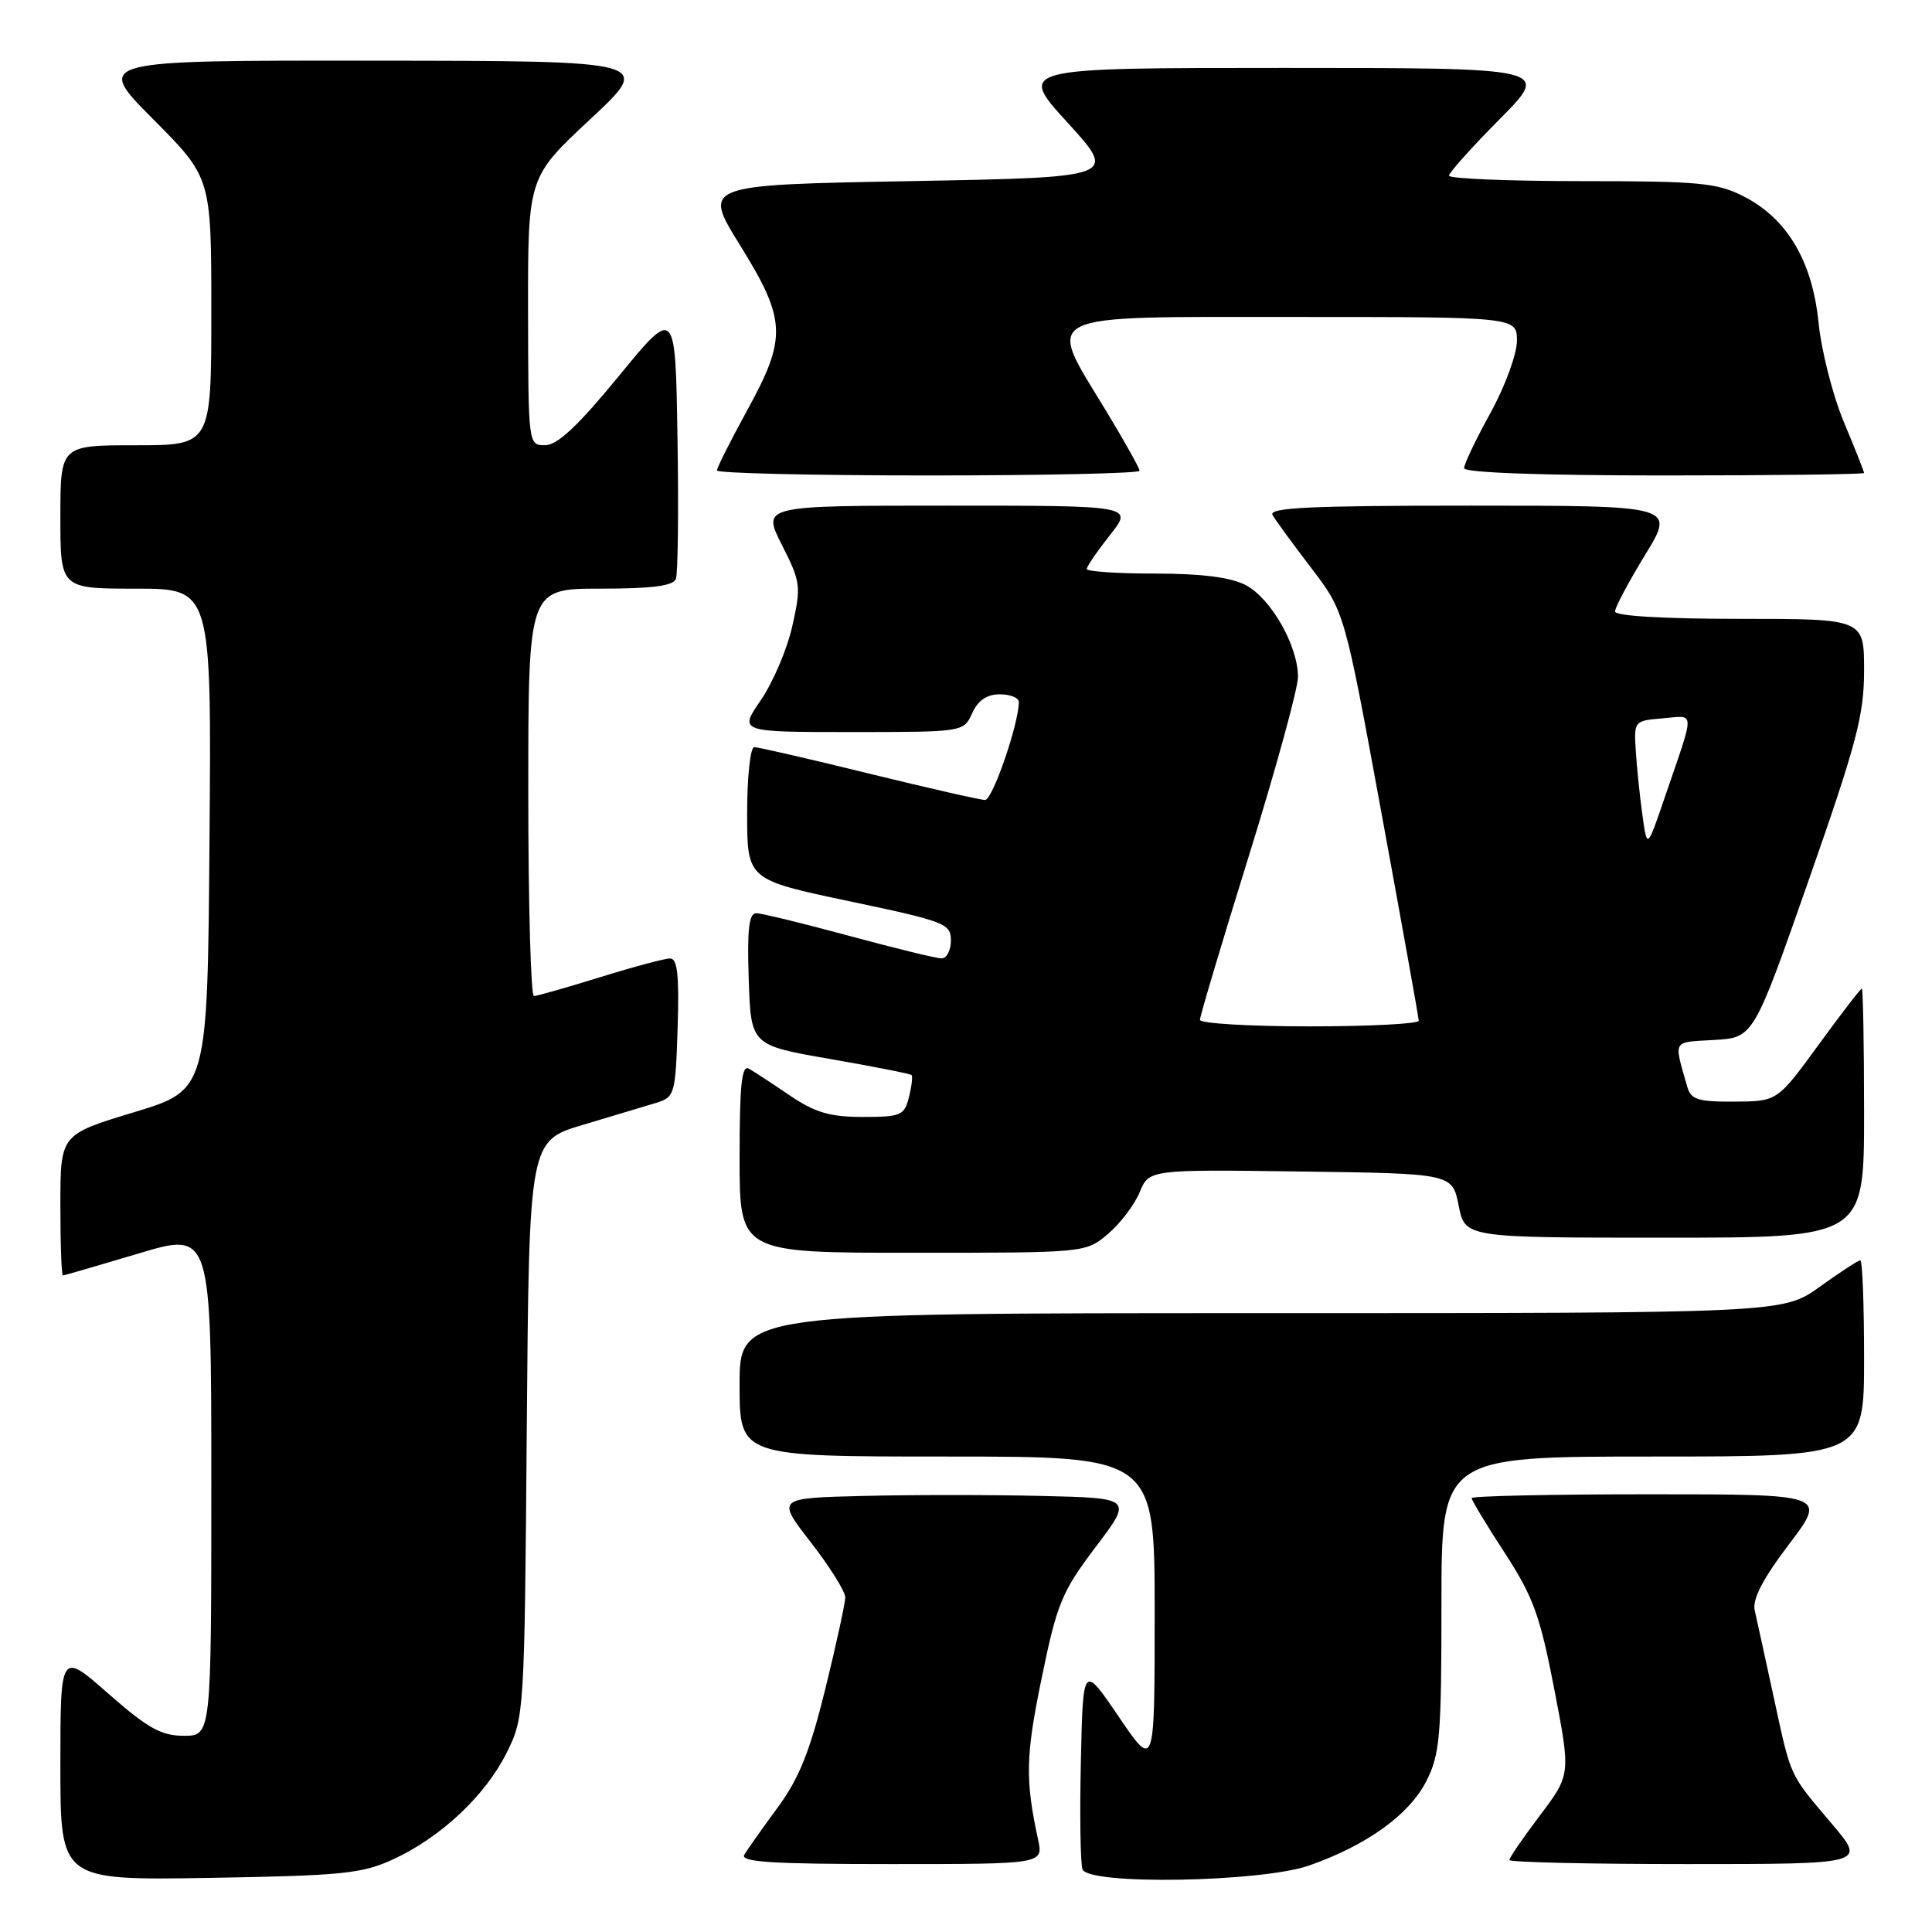 <?xml version="1.0" encoding="UTF-8" standalone="no"?>
<!DOCTYPE svg PUBLIC "-//W3C//DTD SVG 1.1//EN" "http://www.w3.org/Graphics/SVG/1.1/DTD/svg11.dtd" >
<svg xmlns="http://www.w3.org/2000/svg" xmlns:xlink="http://www.w3.org/1999/xlink" version="1.1" viewBox="0 0 256 256">
 <g >
 <path fill="currentColor"
d=" M 52.12 246.36 C 58.43 243.45 64.34 237.89 67.15 232.22 C 69.47 227.55 69.50 227.07 69.80 189.33 C 70.11 151.16 70.11 151.16 77.30 149.03 C 81.26 147.85 85.62 146.54 87.00 146.12 C 89.40 145.37 89.51 144.97 89.79 136.17 C 90.01 129.21 89.76 127.00 88.79 127.00 C 88.08 127.00 83.90 128.12 79.50 129.49 C 75.10 130.85 71.16 131.98 70.75 131.98 C 70.34 131.99 70.00 119.85 70.00 105.00 C 70.00 78.00 70.00 78.00 79.53 78.00 C 86.37 78.00 89.20 77.64 89.56 76.71 C 89.83 76.01 89.93 67.61 89.77 58.05 C 89.50 40.68 89.50 40.68 82.00 49.83 C 76.61 56.40 73.87 58.98 72.25 58.99 C 70.00 59.00 70.00 58.99 69.97 41.25 C 69.95 23.50 69.95 23.50 78.22 15.79 C 86.50 8.07 86.50 8.07 49.52 8.04 C 12.55 8.00 12.55 8.00 20.27 15.77 C 28.00 23.54 28.00 23.54 28.00 41.27 C 28.00 59.00 28.00 59.00 18.00 59.00 C 8.00 59.00 8.00 59.00 8.00 68.50 C 8.00 78.00 8.00 78.00 18.01 78.00 C 28.03 78.00 28.03 78.00 27.76 111.21 C 27.50 144.43 27.50 144.43 17.75 147.38 C 8.00 150.33 8.00 150.33 8.00 159.66 C 8.00 164.80 8.15 169.00 8.34 169.00 C 8.52 169.00 13.02 167.69 18.34 166.10 C 28.00 163.20 28.00 163.20 28.00 196.60 C 28.00 230.00 28.00 230.00 24.36 230.00 C 21.37 230.00 19.59 229.01 14.36 224.42 C 8.00 218.83 8.00 218.83 8.00 233.99 C 8.00 249.15 8.00 249.15 27.75 248.83 C 45.40 248.53 47.99 248.27 52.12 246.36 Z  M 173.50 247.18 C 181.12 244.50 186.72 240.46 188.98 236.04 C 190.80 232.47 191.00 230.17 191.00 212.54 C 191.00 193.00 191.00 193.00 219.00 193.00 C 247.00 193.00 247.00 193.00 247.00 180.00 C 247.00 172.85 246.78 167.00 246.50 167.00 C 246.23 167.00 243.81 168.57 241.13 170.50 C 236.26 174.00 236.26 174.00 167.13 174.00 C 98.00 174.00 98.00 174.00 98.00 183.50 C 98.00 193.00 98.00 193.00 125.50 193.00 C 153.00 193.00 153.00 193.00 153.00 213.74 C 153.00 234.48 153.00 234.48 148.25 227.49 C 143.50 220.50 143.50 220.50 143.22 233.45 C 143.06 240.57 143.16 246.98 143.44 247.70 C 144.25 249.81 167.15 249.41 173.50 247.18 Z  M 137.55 243.75 C 135.83 235.81 135.90 232.67 138.02 222.39 C 140.06 212.45 140.69 210.93 145.17 205.00 C 150.09 198.50 150.09 198.50 137.99 198.22 C 131.33 198.06 120.71 198.06 114.38 198.22 C 102.88 198.50 102.88 198.50 107.44 204.37 C 109.95 207.60 112.00 210.88 112.00 211.65 C 112.00 212.43 110.81 217.88 109.36 223.78 C 107.32 232.06 105.89 235.64 103.05 239.50 C 101.03 242.25 99.04 245.06 98.63 245.75 C 98.04 246.73 102.19 247.00 118.07 247.00 C 138.25 247.00 138.25 247.00 137.55 243.75 Z  M 242.80 241.75 C 237.00 234.89 237.38 235.72 235.03 224.91 C 233.91 219.73 232.77 214.55 232.51 213.38 C 232.18 211.91 233.57 209.22 237.05 204.63 C 242.07 198.00 242.07 198.00 218.53 198.00 C 205.59 198.00 195.00 198.23 195.00 198.51 C 195.00 198.79 196.97 202.06 199.38 205.76 C 203.16 211.58 204.06 214.05 205.95 223.82 C 208.13 235.14 208.13 235.14 204.07 240.53 C 201.83 243.49 200.00 246.16 200.00 246.46 C 200.00 246.76 210.63 247.00 223.62 247.00 C 247.24 247.00 247.24 247.00 242.80 241.75 Z  M 146.79 163.52 C 148.41 162.16 150.31 159.67 151.00 158.00 C 152.26 154.96 152.26 154.96 172.35 155.23 C 192.44 155.50 192.44 155.50 193.28 159.75 C 194.12 164.00 194.12 164.00 220.56 164.00 C 247.00 164.00 247.00 164.00 247.00 147.50 C 247.00 138.43 246.86 131.00 246.70 131.00 C 246.53 131.00 243.94 134.36 240.95 138.47 C 235.50 145.94 235.50 145.94 229.82 145.97 C 224.98 146.00 224.05 145.70 223.57 144.00 C 221.77 137.67 221.51 138.13 227.13 137.80 C 232.35 137.50 232.35 137.50 239.68 116.58 C 246.02 98.47 247.00 94.75 247.00 88.83 C 247.00 82.00 247.00 82.00 230.50 82.00 C 220.36 82.00 214.00 81.62 214.00 81.02 C 214.00 80.48 215.80 77.10 217.99 73.52 C 221.98 67.00 221.98 67.00 194.93 67.00 C 173.57 67.00 168.04 67.26 168.62 68.25 C 169.02 68.94 171.33 72.10 173.76 75.28 C 178.16 81.05 178.16 81.05 183.06 107.78 C 185.76 122.47 187.98 134.84 187.99 135.25 C 187.99 135.66 181.47 136.00 173.50 136.00 C 165.53 136.00 159.00 135.61 159.00 135.13 C 159.00 134.65 161.92 124.86 165.49 113.38 C 169.06 101.90 171.98 91.24 171.99 89.71 C 172.00 85.58 168.40 79.26 165.04 77.52 C 163.04 76.49 159.19 76.00 153.05 76.00 C 148.07 76.00 144.00 75.73 144.00 75.39 C 144.00 75.06 145.39 73.04 147.08 70.89 C 150.17 67.00 150.17 67.00 125.57 67.00 C 100.97 67.00 100.97 67.00 103.60 72.19 C 106.10 77.13 106.17 77.67 104.99 82.94 C 104.31 86.00 102.43 90.41 100.83 92.75 C 97.90 97.00 97.90 97.00 112.79 97.00 C 127.68 97.00 127.68 97.00 128.82 94.50 C 129.59 92.80 130.76 92.00 132.48 92.00 C 133.87 92.00 135.00 92.46 135.00 93.02 C 135.00 95.88 131.52 106.00 130.53 106.00 C 129.91 106.00 122.98 104.42 115.14 102.50 C 107.30 100.57 100.46 99.00 99.94 99.00 C 99.42 99.00 99.00 102.95 99.00 107.78 C 99.00 116.56 99.00 116.56 112.50 119.41 C 125.24 122.09 126.00 122.38 126.00 124.63 C 126.00 125.93 125.44 127.00 124.75 126.99 C 124.06 126.99 118.55 125.64 112.50 124.00 C 106.45 122.36 100.92 121.01 100.21 121.01 C 99.24 121.00 98.99 123.12 99.21 129.75 C 99.50 138.50 99.50 138.50 109.99 140.32 C 115.76 141.32 120.62 142.28 120.79 142.45 C 120.96 142.62 120.80 143.94 120.44 145.38 C 119.83 147.81 119.38 148.00 114.32 148.00 C 109.98 148.00 108.00 147.42 104.68 145.17 C 102.38 143.61 99.94 142.01 99.25 141.61 C 98.28 141.04 98.00 143.67 98.00 153.44 C 98.00 166.00 98.00 166.00 120.92 166.00 C 143.85 166.00 143.85 166.00 146.79 163.52 Z  M 151.00 62.38 C 151.00 62.03 148.97 58.42 146.50 54.34 C 138.58 41.30 137.16 42.00 171.50 42.00 C 201.00 42.00 201.00 42.00 201.00 45.17 C 201.00 46.91 199.43 51.20 197.50 54.70 C 195.57 58.20 194.00 61.50 194.00 62.03 C 194.00 62.63 204.13 63.00 220.50 63.00 C 235.07 63.00 247.00 62.85 247.00 62.67 C 247.00 62.49 245.80 59.45 244.32 55.92 C 242.85 52.39 241.34 46.47 240.97 42.77 C 240.15 34.60 236.81 28.96 231.04 26.02 C 227.51 24.22 225.16 24.00 209.54 24.00 C 199.89 24.00 192.00 23.67 192.00 23.28 C 192.00 22.88 195.03 19.50 198.72 15.78 C 205.45 9.00 205.45 9.00 170.14 9.00 C 134.84 9.00 134.84 9.00 141.46 16.25 C 148.07 23.50 148.07 23.50 120.59 24.00 C 93.10 24.50 93.10 24.50 98.05 32.48 C 104.20 42.41 104.30 44.72 99.00 54.38 C 96.80 58.39 95.00 61.97 95.00 62.34 C 95.00 62.70 107.60 63.00 123.00 63.00 C 138.40 63.00 151.00 62.72 151.00 62.38 Z  M 217.63 108.00 C 217.28 105.53 216.89 101.70 216.75 99.50 C 216.50 95.53 216.53 95.50 220.34 95.18 C 224.68 94.83 224.66 93.76 220.53 105.83 C 218.25 112.50 218.25 112.50 217.63 108.00 Z "/>
</g>
</svg>